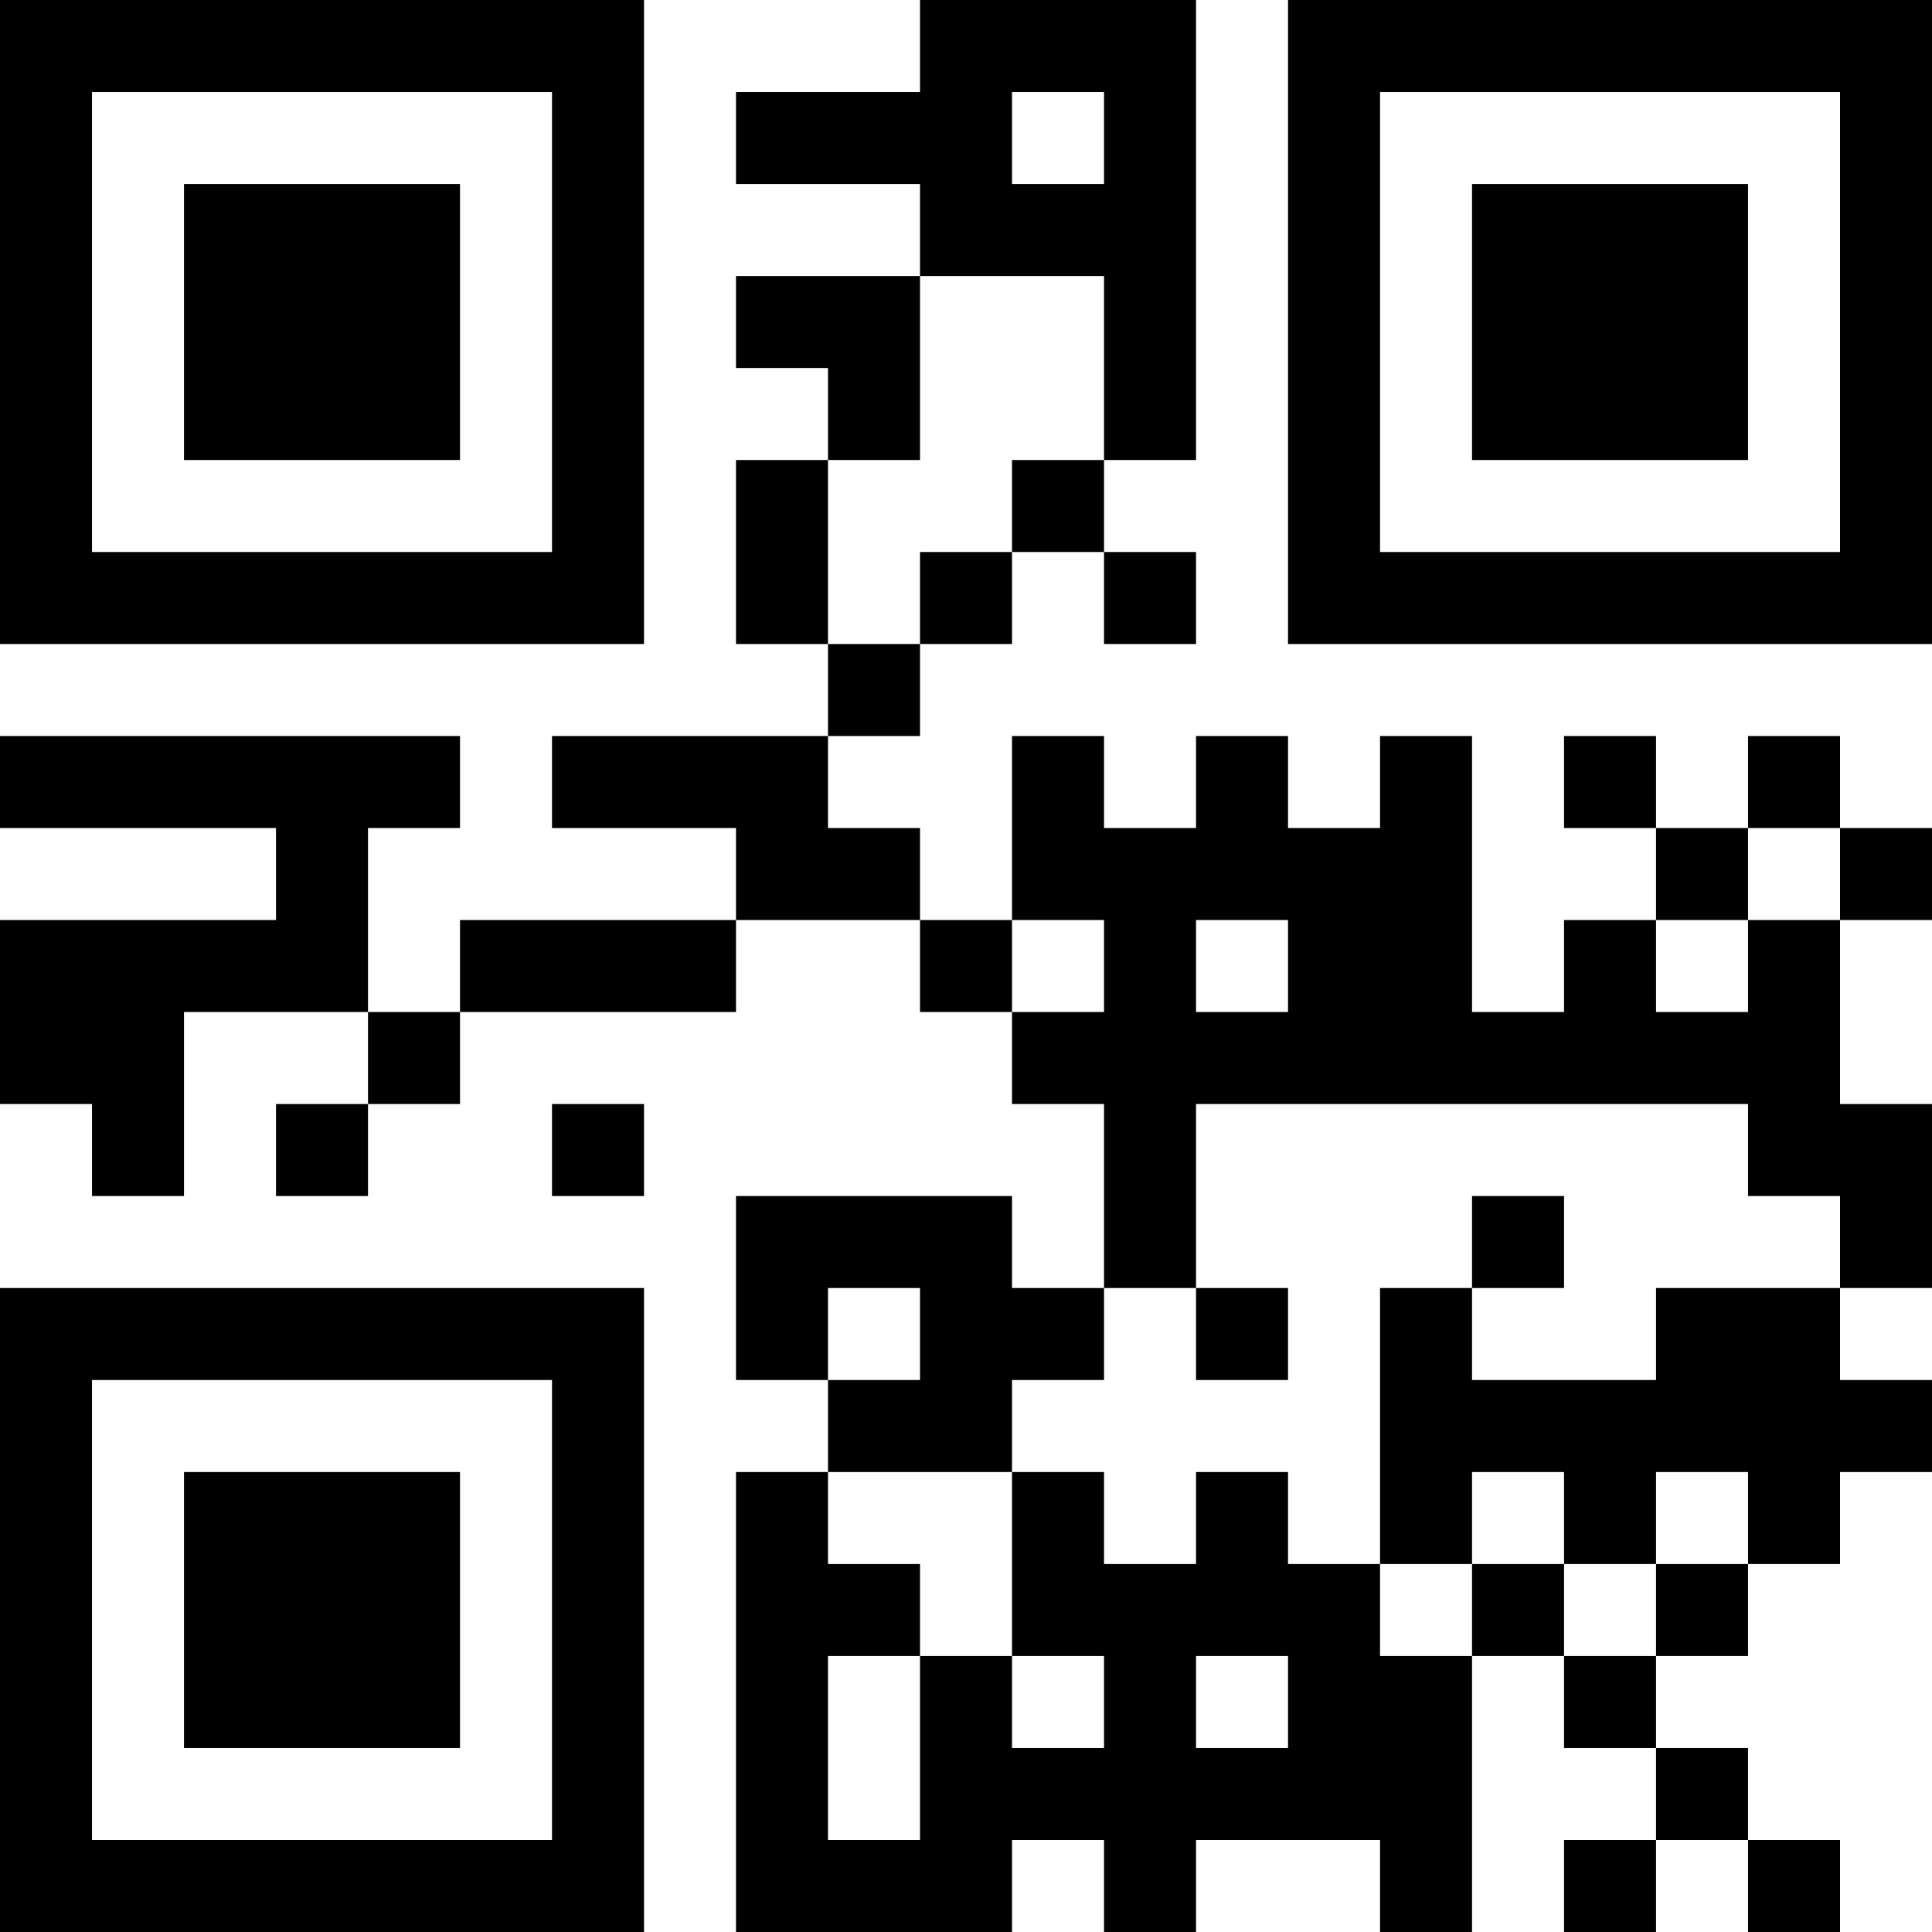 <?xml version="1.0" encoding="UTF-8"?>
<svg xmlns="http://www.w3.org/2000/svg" version="1.1" width="300" height="300" viewBox="0 0 300 300"><rect x="0" y="0" width="300" height="300" fill="#ffffff"/><g transform="scale(14.286)"><g transform="translate(0,0)"><path fill-rule="evenodd" d="M10 0L10 1L8 1L8 2L10 2L10 3L8 3L8 4L9 4L9 5L8 5L8 7L9 7L9 8L6 8L6 9L8 9L8 10L5 10L5 11L4 11L4 9L5 9L5 8L0 8L0 9L3 9L3 10L0 10L0 12L1 12L1 13L2 13L2 11L4 11L4 12L3 12L3 13L4 13L4 12L5 12L5 11L8 11L8 10L10 10L10 11L11 11L11 12L12 12L12 14L11 14L11 13L8 13L8 15L9 15L9 16L8 16L8 21L11 21L11 20L12 20L12 21L13 21L13 20L15 20L15 21L16 21L16 18L17 18L17 19L18 19L18 20L17 20L17 21L18 21L18 20L19 20L19 21L20 21L20 20L19 20L19 19L18 19L18 18L19 18L19 17L20 17L20 16L21 16L21 15L20 15L20 14L21 14L21 12L20 12L20 10L21 10L21 9L20 9L20 8L19 8L19 9L18 9L18 8L17 8L17 9L18 9L18 10L17 10L17 11L16 11L16 8L15 8L15 9L14 9L14 8L13 8L13 9L12 9L12 8L11 8L11 10L10 10L10 9L9 9L9 8L10 8L10 7L11 7L11 6L12 6L12 7L13 7L13 6L12 6L12 5L13 5L13 0ZM11 1L11 2L12 2L12 1ZM10 3L10 5L9 5L9 7L10 7L10 6L11 6L11 5L12 5L12 3ZM19 9L19 10L18 10L18 11L19 11L19 10L20 10L20 9ZM11 10L11 11L12 11L12 10ZM13 10L13 11L14 11L14 10ZM6 12L6 13L7 13L7 12ZM13 12L13 14L12 14L12 15L11 15L11 16L9 16L9 17L10 17L10 18L9 18L9 20L10 20L10 18L11 18L11 19L12 19L12 18L11 18L11 16L12 16L12 17L13 17L13 16L14 16L14 17L15 17L15 18L16 18L16 17L17 17L17 18L18 18L18 17L19 17L19 16L18 16L18 17L17 17L17 16L16 16L16 17L15 17L15 14L16 14L16 15L18 15L18 14L20 14L20 13L19 13L19 12ZM16 13L16 14L17 14L17 13ZM9 14L9 15L10 15L10 14ZM13 14L13 15L14 15L14 14ZM13 18L13 19L14 19L14 18ZM0 0L0 7L7 7L7 0ZM1 1L1 6L6 6L6 1ZM2 2L2 5L5 5L5 2ZM14 0L14 7L21 7L21 0ZM15 1L15 6L20 6L20 1ZM16 2L16 5L19 5L19 2ZM0 14L0 21L7 21L7 14ZM1 15L1 20L6 20L6 15ZM2 16L2 19L5 19L5 16Z" fill="#000000"/></g></g></svg>
